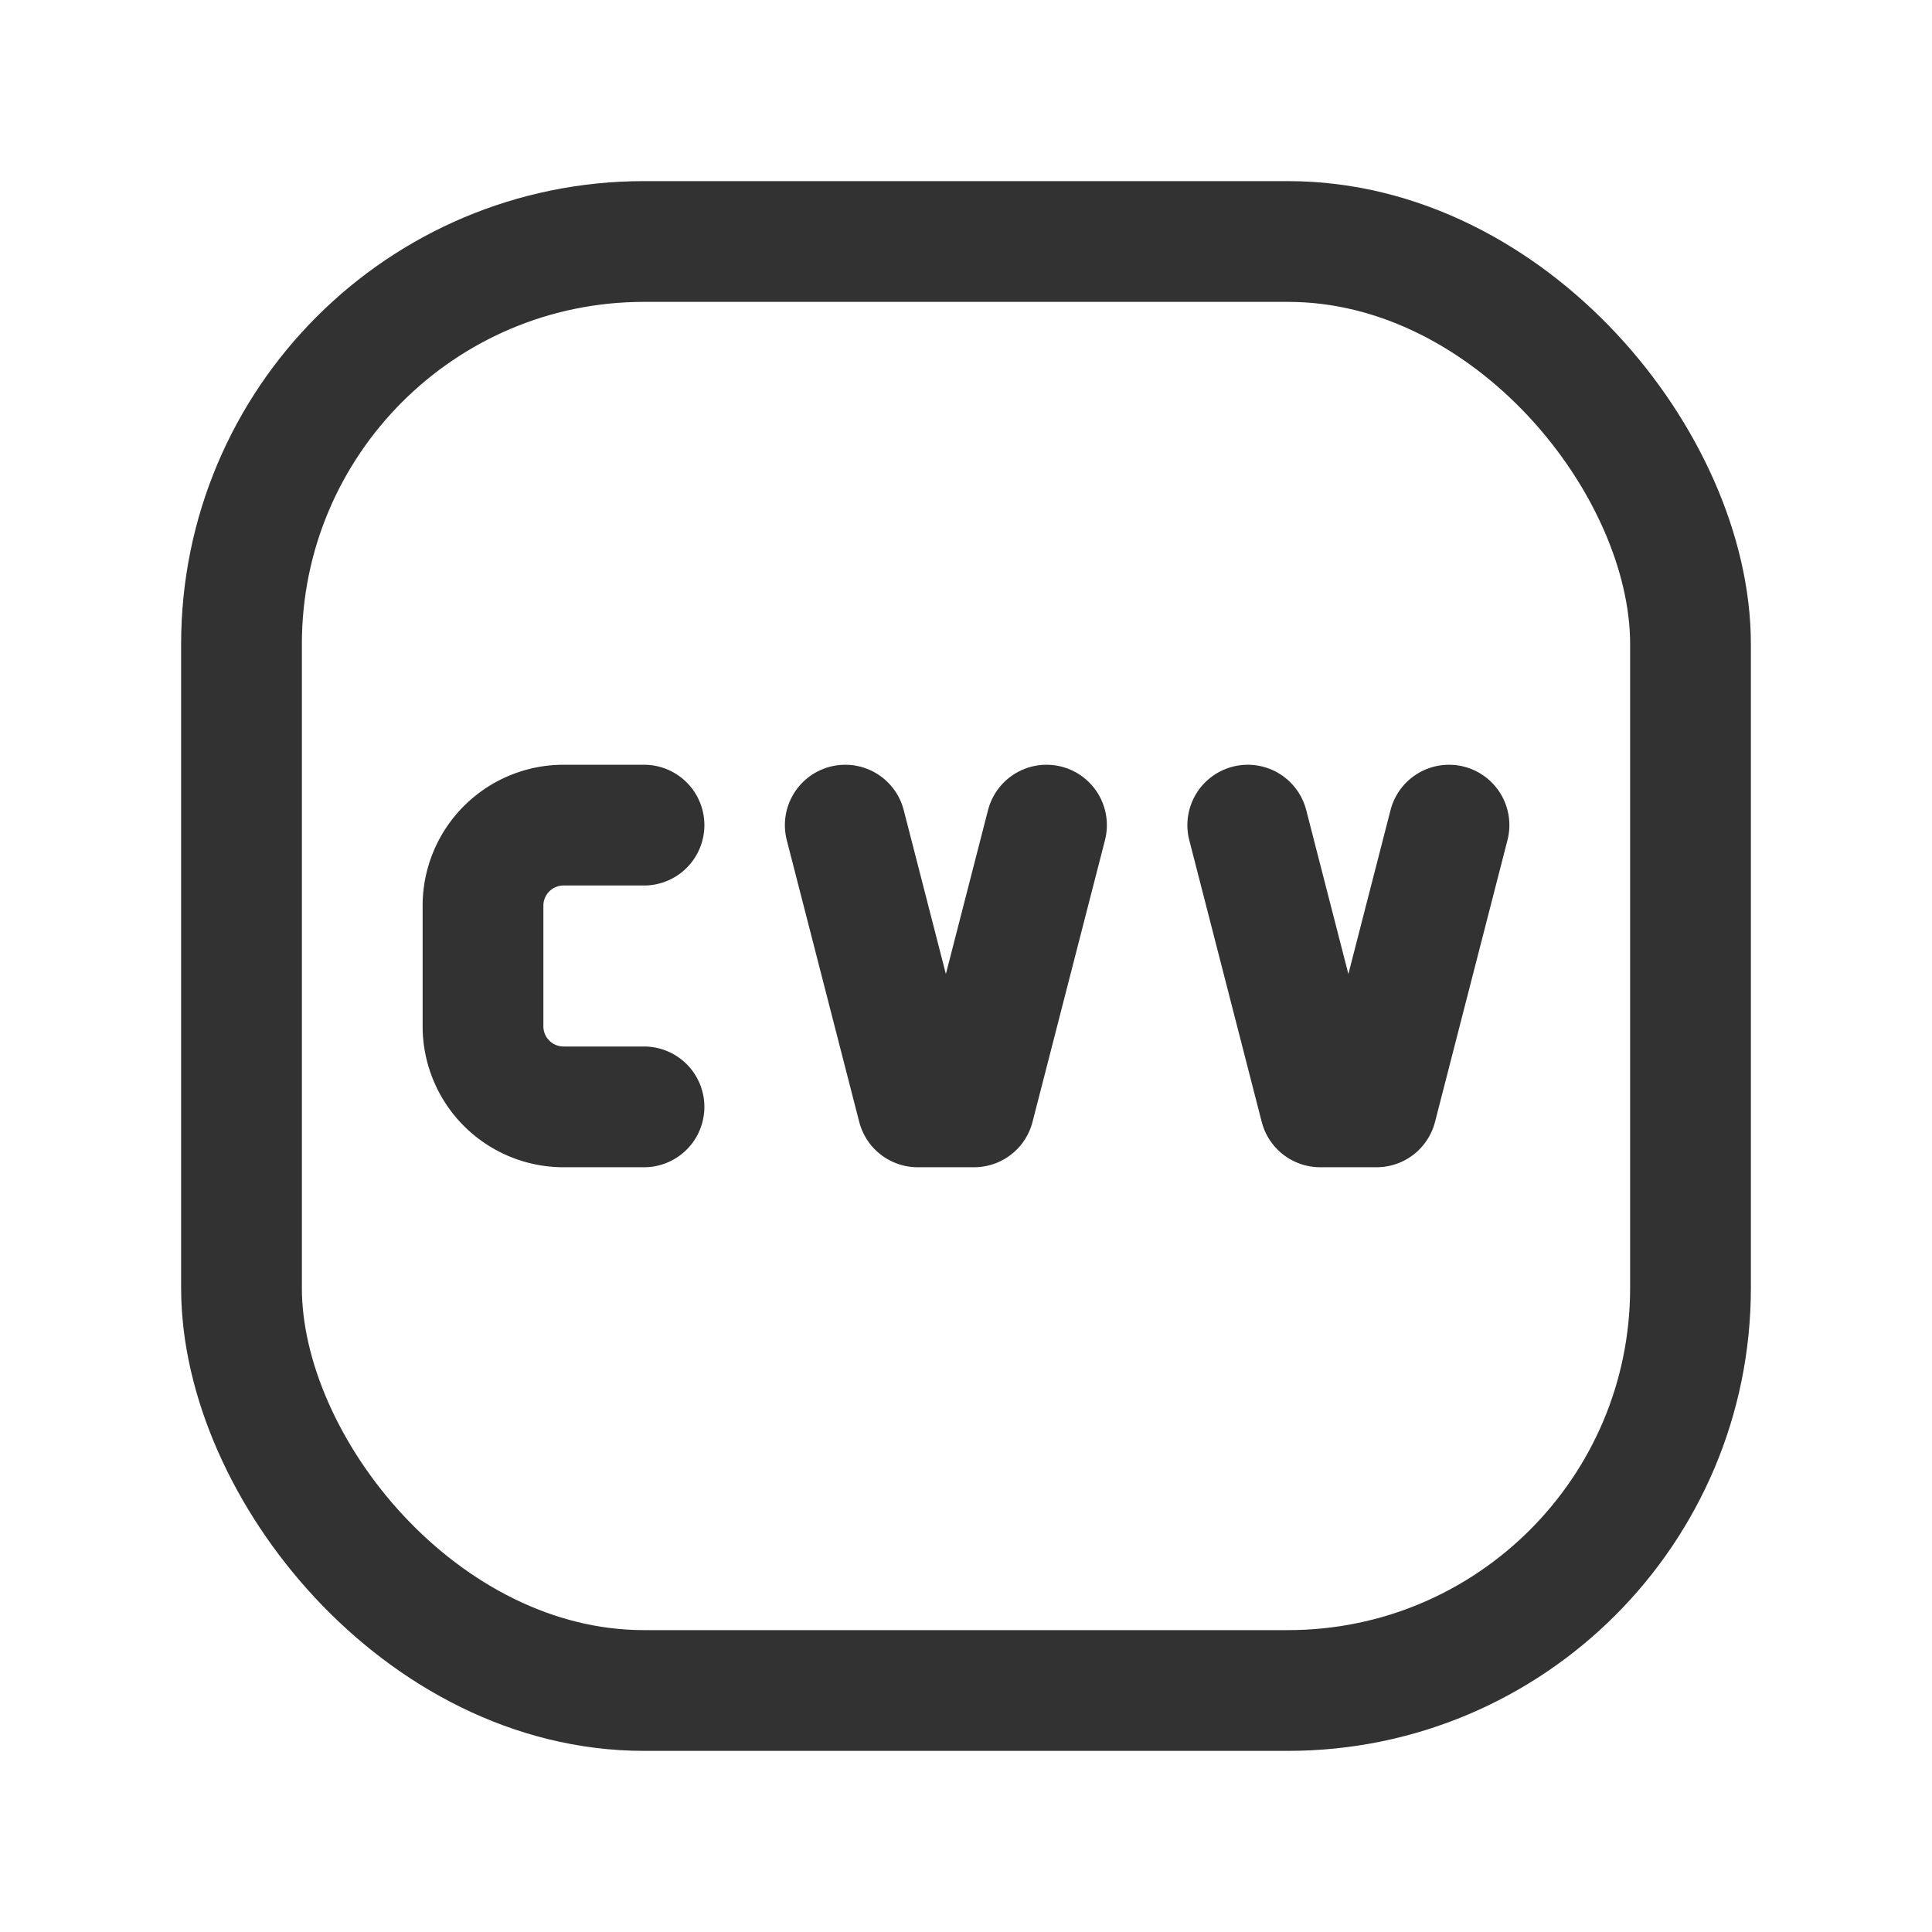 <svg xmlns="http://www.w3.org/2000/svg" viewBox="0 0 24 24"><g id="Layer_2" data-name="Layer 2"><rect x="3" y="3" width="18" height="18" rx="5" stroke-width="1.5" stroke="#323232" stroke-linecap="round" stroke-linejoin="round" fill="none"/><path d="M8,10.25H7.001A1.001,1.001,0,0,0,6,11.251v1.499A1.001,1.001,0,0,0,7.001,13.75H8" fill="none" stroke="#323232" stroke-linecap="round" stroke-linejoin="round" stroke-width="1.5"/><path d="M15.5,10.25l.9,3.5h.7l.9-3.5" fill="none" stroke="#323232" stroke-linecap="round" stroke-linejoin="round" stroke-width="1.5"/><path d="M13,10.25l-.9,3.5h-.7l-.9-3.5" fill="none" stroke="#323232" stroke-linecap="round" stroke-linejoin="round" stroke-width="1.5"/><path d="M0,24V0H24V24Z" fill="none"/></g></svg>